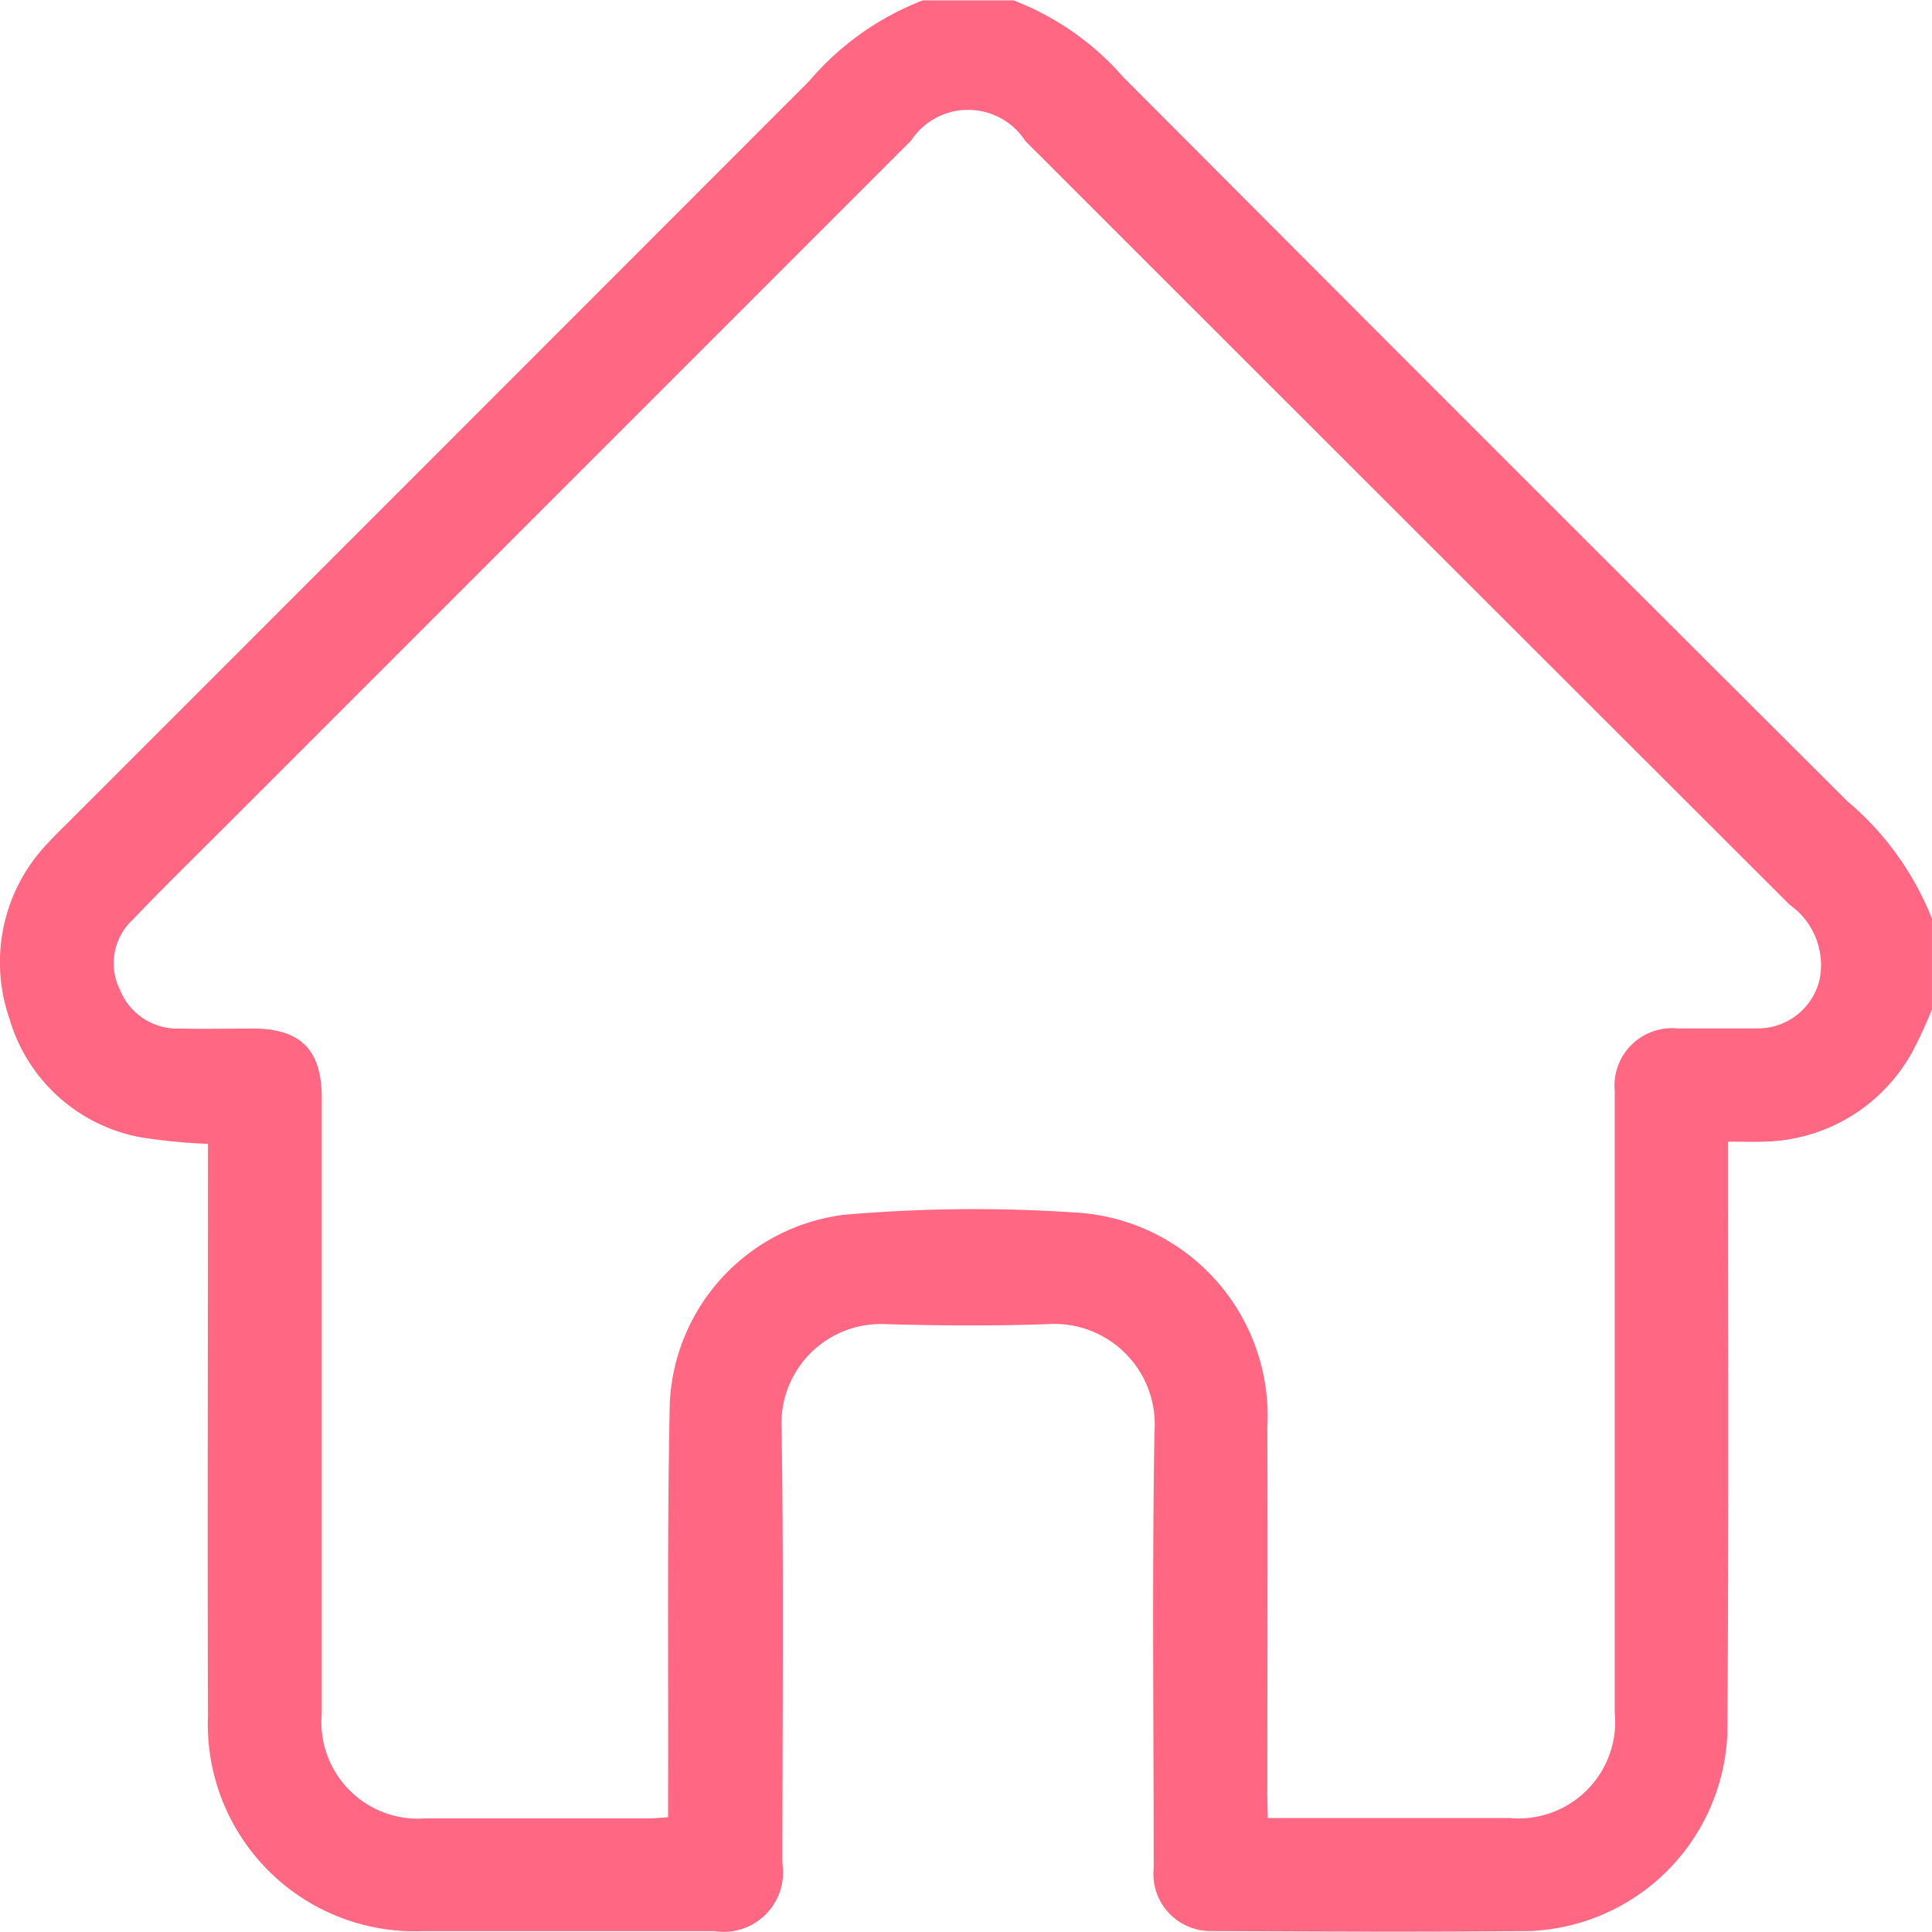 <svg xmlns="http://www.w3.org/2000/svg" xmlns:xlink="http://www.w3.org/1999/xlink" width="26" height="26" viewBox="0 0 26 26">
  <defs>
    <clipPath id="clip-path">
      <rect id="Rectangle_42" data-name="Rectangle 42" width="26" height="26" rx="5" transform="translate(634 511)" fill="#ff6782"/>
    </clipPath>
  </defs>
  <g id="Mask_Group_3" data-name="Mask Group 3" transform="translate(-634 -511)" clip-path="url(#clip-path)">
    <g id="Layer_2" data-name="Layer 2" transform="translate(633.999 511.005)">
      <g id="Layer_1" data-name="Layer 1">
        <path id="Path_4197" data-name="Path 4197" d="M26,13.578a5.642,5.642,0,0,1-.262.569,2.326,2.326,0,0,1-2.015,1.212c-.142.005-.285,0-.466,0v.318c0,2.552.009,5.1-.01,7.651a2.771,2.771,0,0,1-2.669,2.654c-1.423.014-2.847.007-4.271,0a.768.768,0,0,1-.78-.844c0-1.957-.022-3.915.01-5.87a1.352,1.352,0,0,0-1.446-1.453c-.72.025-1.441.02-2.161,0a1.337,1.337,0,0,0-1.41,1.41c.029,1.948.011,3.9.01,5.846a.8.8,0,0,1-.919.912H5.7a2.785,2.785,0,0,1-2.9-2.894c-.008-2.466,0-4.931,0-7.4v-.3a8.055,8.055,0,0,1-.877-.084A2.266,2.266,0,0,1,.127,13.7,2.314,2.314,0,0,1,.65,11.336c.073-.082.153-.159.231-.236Q5.888,6.094,10.891,1.086A3.8,3.8,0,0,1,12.42,0h1.221a3.74,3.74,0,0,1,1.478,1.034q4.862,4.878,9.74,9.741A3.98,3.98,0,0,1,26,12.358ZM17.062,24.461h3.252a1.3,1.3,0,0,0,1.417-1.423V14.675a.773.773,0,0,1,.837-.84c.364,0,.729,0,1.093,0a.854.854,0,0,0,.828-.661.991.991,0,0,0-.4-1Q18.943,7.035,13.8,1.893a.918.918,0,0,0-1.538-.006L3.078,11.072c-.431.431-.868.858-1.291,1.3a.8.8,0,0,0-.174.938.832.832,0,0,0,.8.527c.331.007.664,0,.992,0,.642,0,.926.286.926.931v8.289a1.3,1.3,0,0,0,1.4,1.409h3c.081,0,.161-.009.261-.015V24.1c.005-1.745-.014-3.491.023-5.236a2.68,2.68,0,0,1,2.345-2.521,20.3,20.3,0,0,1,3.121-.03,2.743,2.743,0,0,1,2.575,2.9c.007,1.644,0,3.288,0,4.932Z" fill="#ff6782"/>
      </g>
    </g>
  </g>
</svg>
